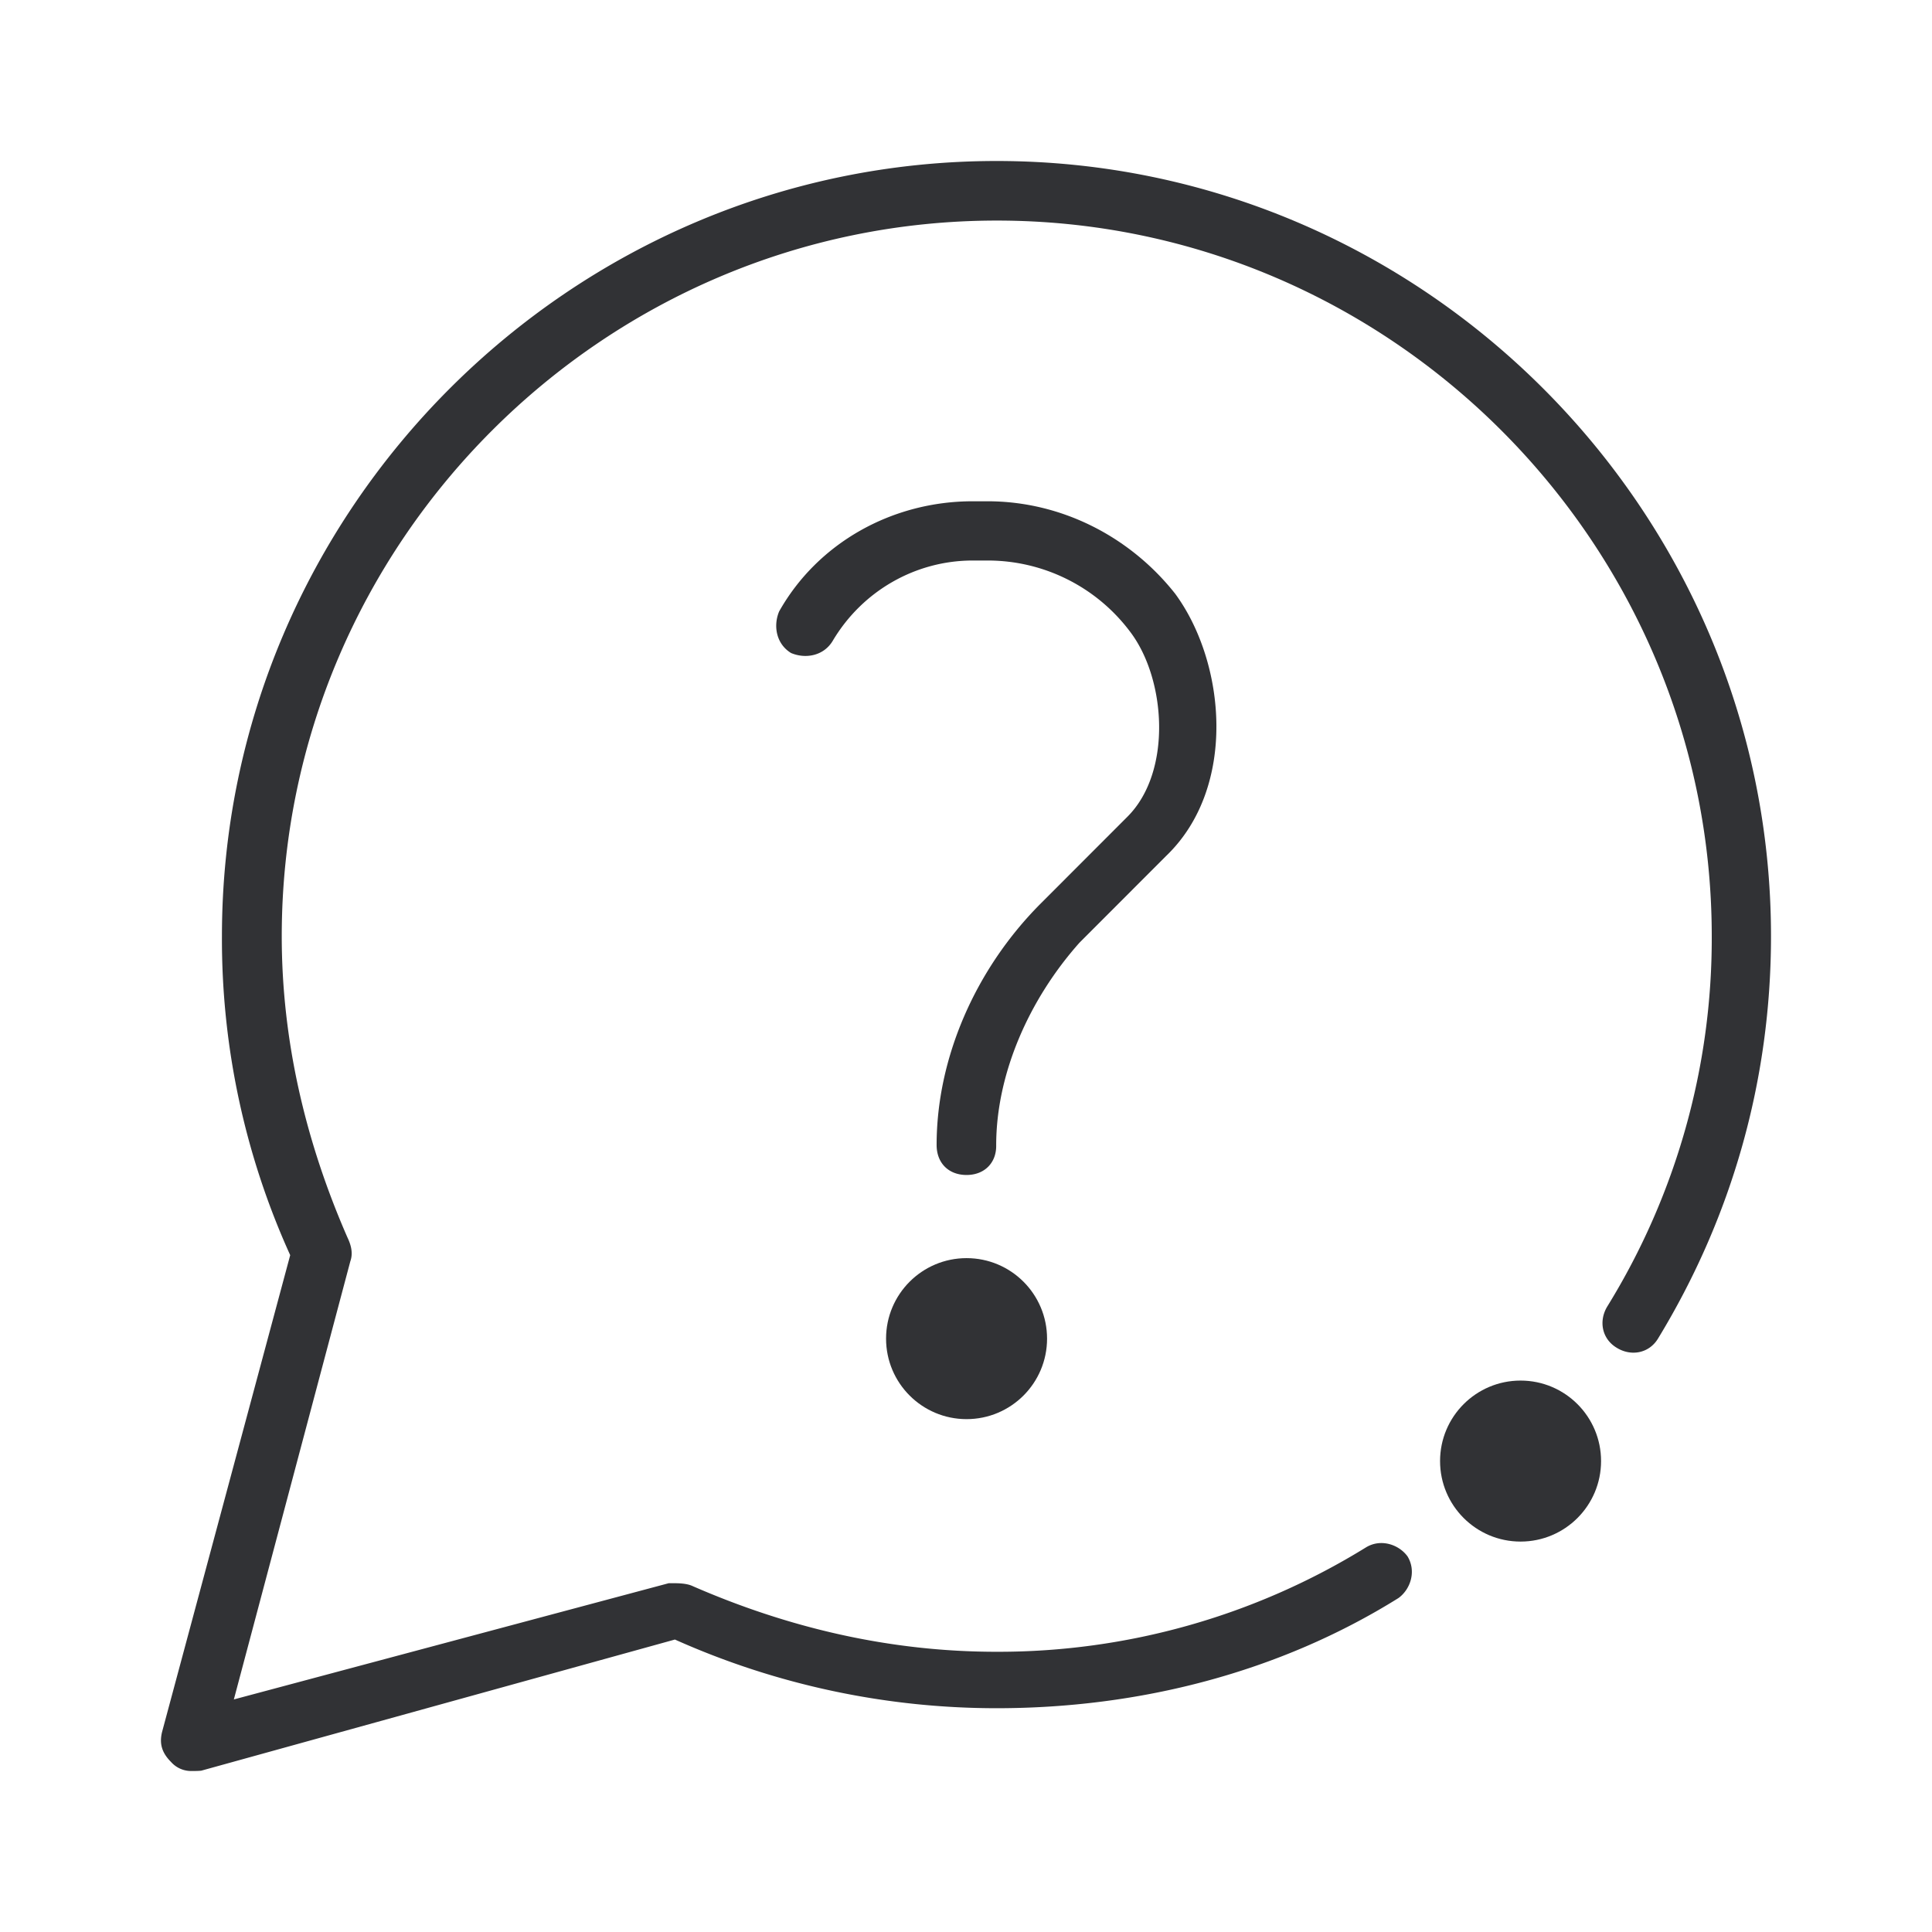 <svg width="24" height="24" xmlns="http://www.w3.org/2000/svg"><g transform="translate(2 2)" fill="#313235" fill-rule="nonzero"><circle cx="16.889" cy="16.15" r="1"/><circle cx="10.007" cy="14.629" r="1"/><path d="M10.007 12.596c-.224 0-.372-.149-.372-.373 0-1.076.48-2.185 1.295-3.001l1.076-1.077c.556-.556.48-1.705.036-2.293a2.21 2.21 0 0 0-1.775-.889h-.184c-.704 0-1.368.372-1.74 1-.112.185-.336.225-.516.149-.184-.112-.224-.337-.148-.517.48-.852 1.404-1.368 2.404-1.368h.184c.923 0 1.775.444 2.331 1.148.628.853.776 2.406-.112 3.258L11.41 9.71c-.627.704-1.035 1.629-1.035 2.517.004.216-.144.369-.368.369Z"/><path d="M.385 20a.333.333 0 0 1-.26-.112c-.112-.112-.148-.224-.112-.372l1.592-5.924A9.497 9.497 0 0 1 .757 9.63C.757 4.335 5.088 0 10.38 0 15.669 0 20 4.335 20 9.63c0 1.777-.48 3.482-1.404 4.999-.112.184-.336.224-.515.112-.184-.112-.224-.336-.112-.516a8.699 8.699 0 0 0 1.295-4.595c0-4.887-3.995-8.89-8.881-8.89C5.496.74 1.5 4.74 1.5 9.63c0 1.297.296 2.553.816 3.742.036.076.076.184.036.296L.905 19.111l5.403-1.444h.036c.076 0 .184 0 .26.036 1.183.516 2.443.816 3.775.816a8.69 8.69 0 0 0 4.59-1.297c.184-.112.408-.036.516.112.112.185.036.409-.112.517-1.48.924-3.219 1.369-4.994 1.369a9.781 9.781 0 0 1-3.995-.853L.5 19.996C.461 20 .425 20 .385 20Z"/></g></svg>